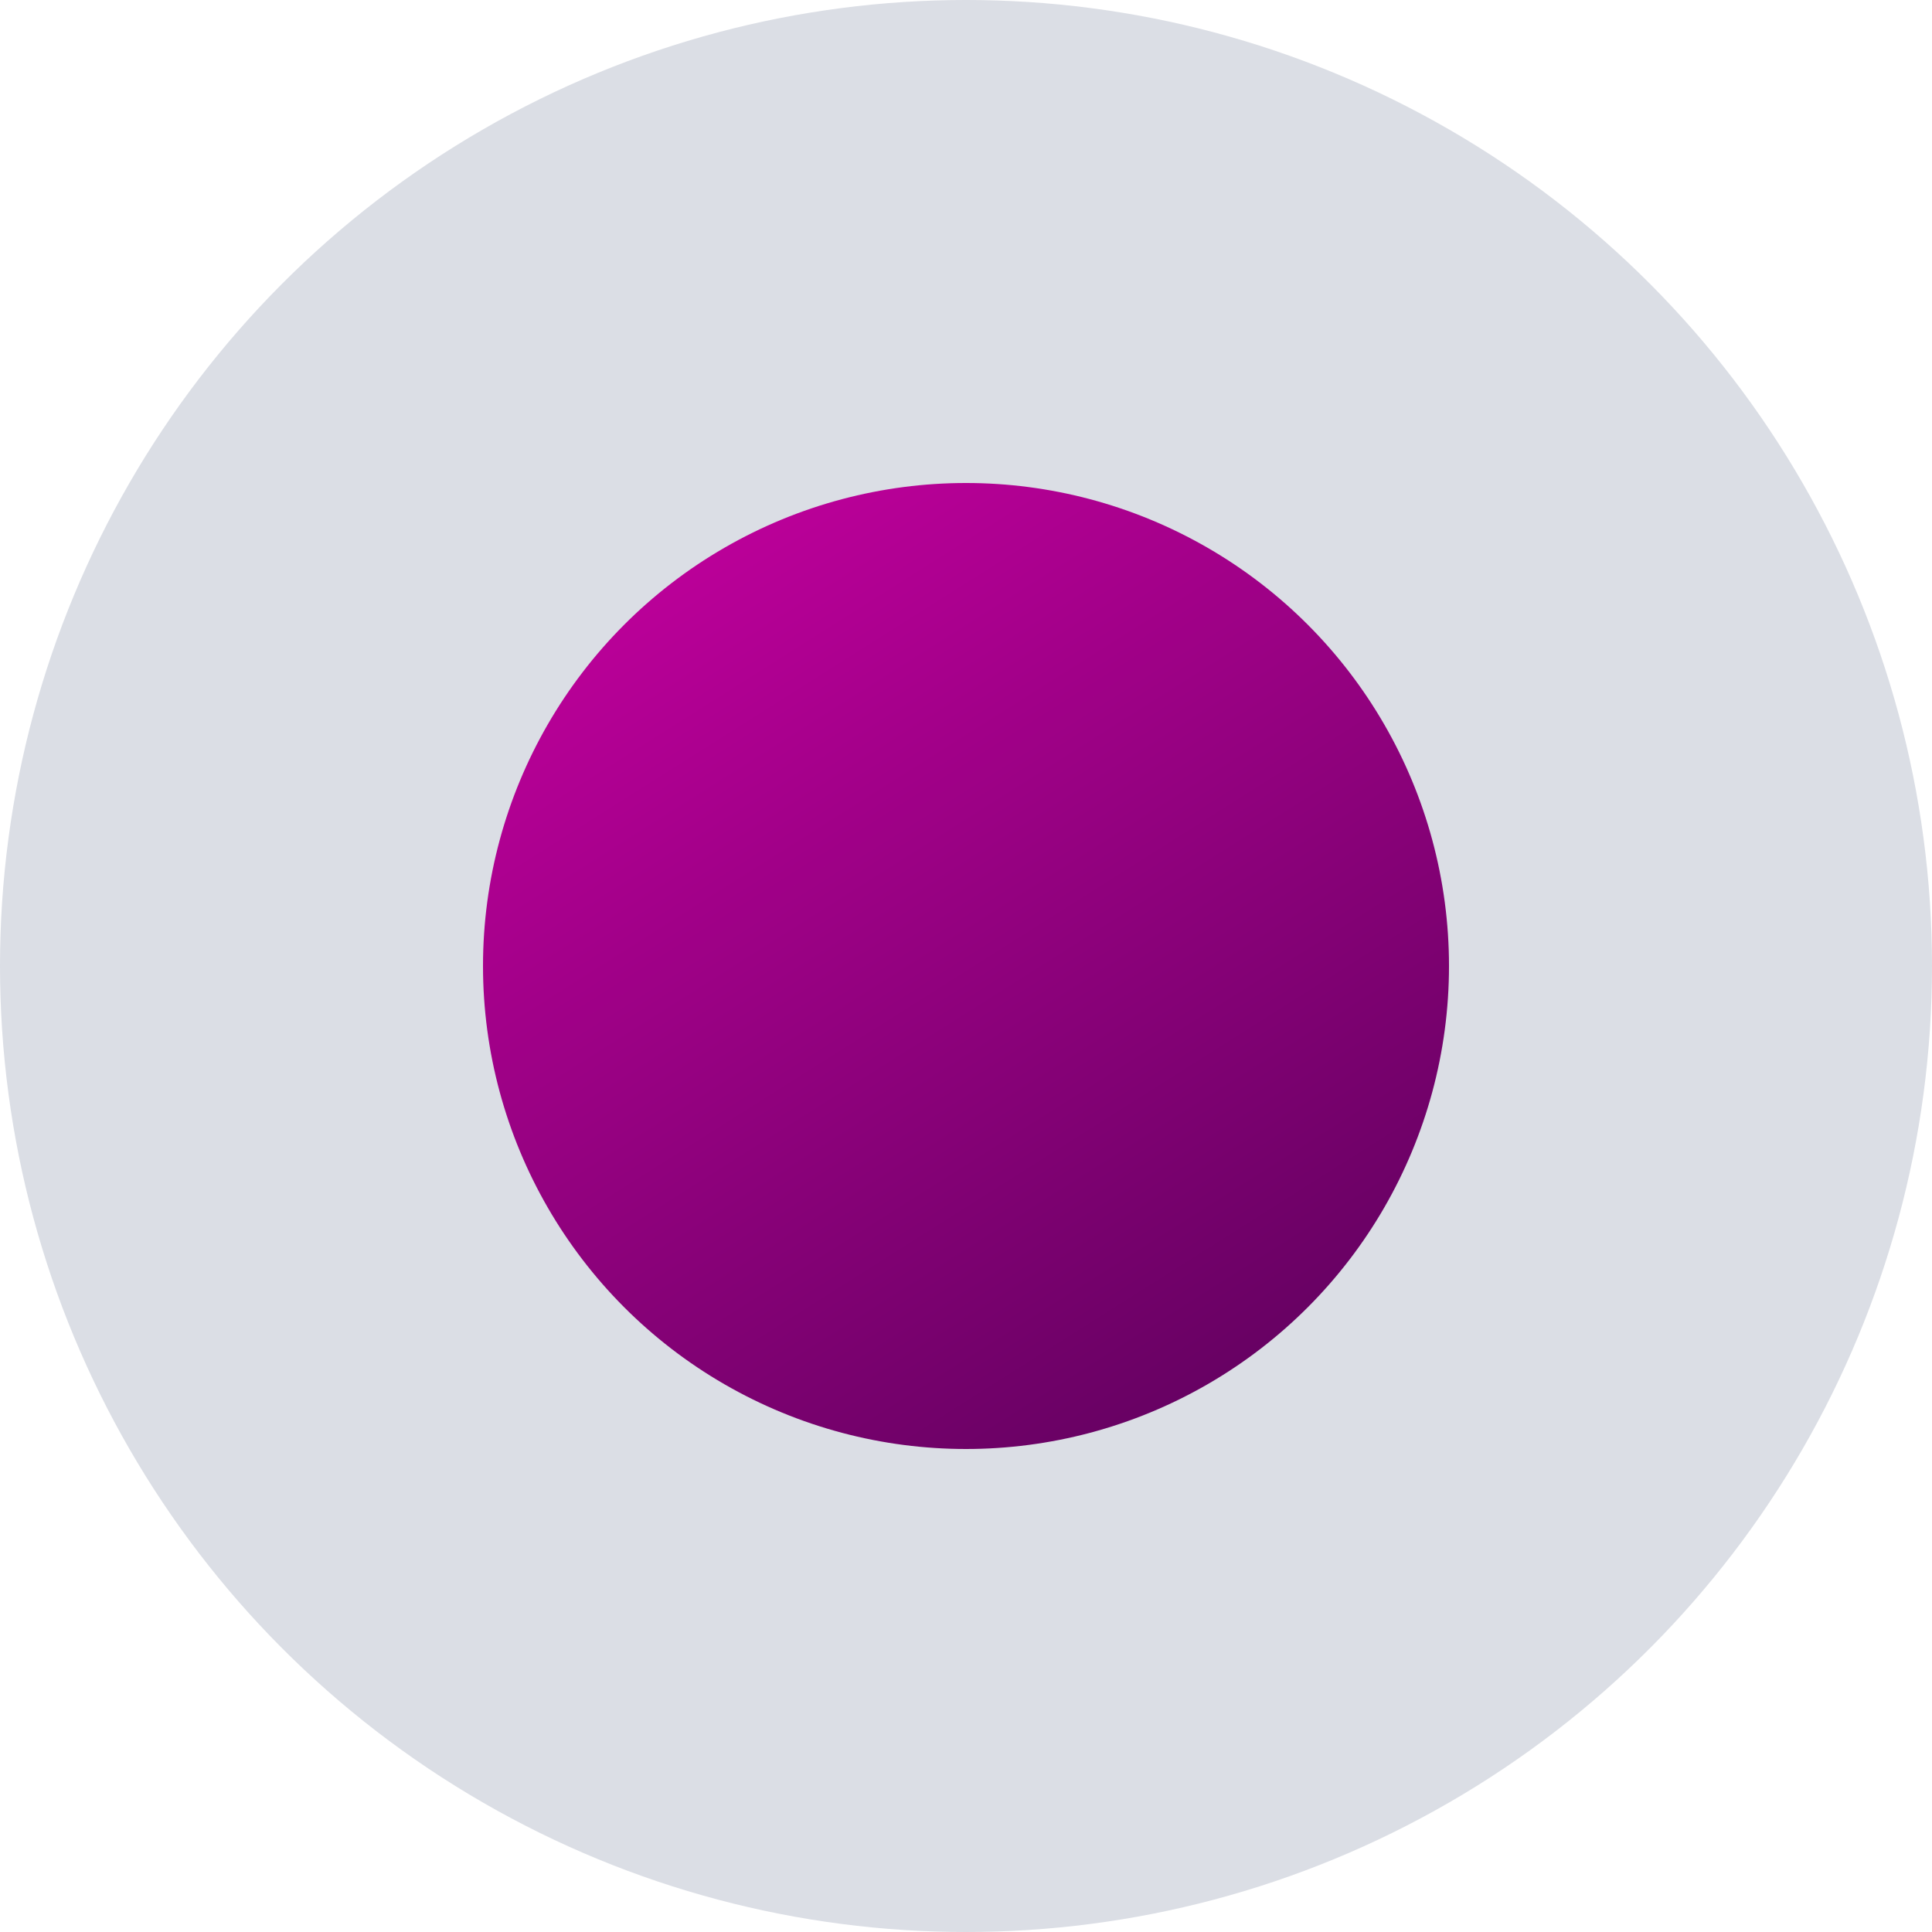 <svg width="20" height="20" viewBox="0 0 20 20" fill="none" xmlns="http://www.w3.org/2000/svg">
<circle cx="10" cy="10" r="10" fill="#DBDEE5"/>
<circle cx="10" cy="10" r="5" fill="url(#paint0_linear_0_1)"/>
<defs>
<linearGradient id="paint0_linear_0_1" x1="2.458" y1="3.125" x2="11.209" y2="16.968" gradientUnits="userSpaceOnUse">
<stop stop-color="#E200B2"/>
<stop offset="1" stop-color="#5B015B"/>
</linearGradient>
</defs>
</svg>
